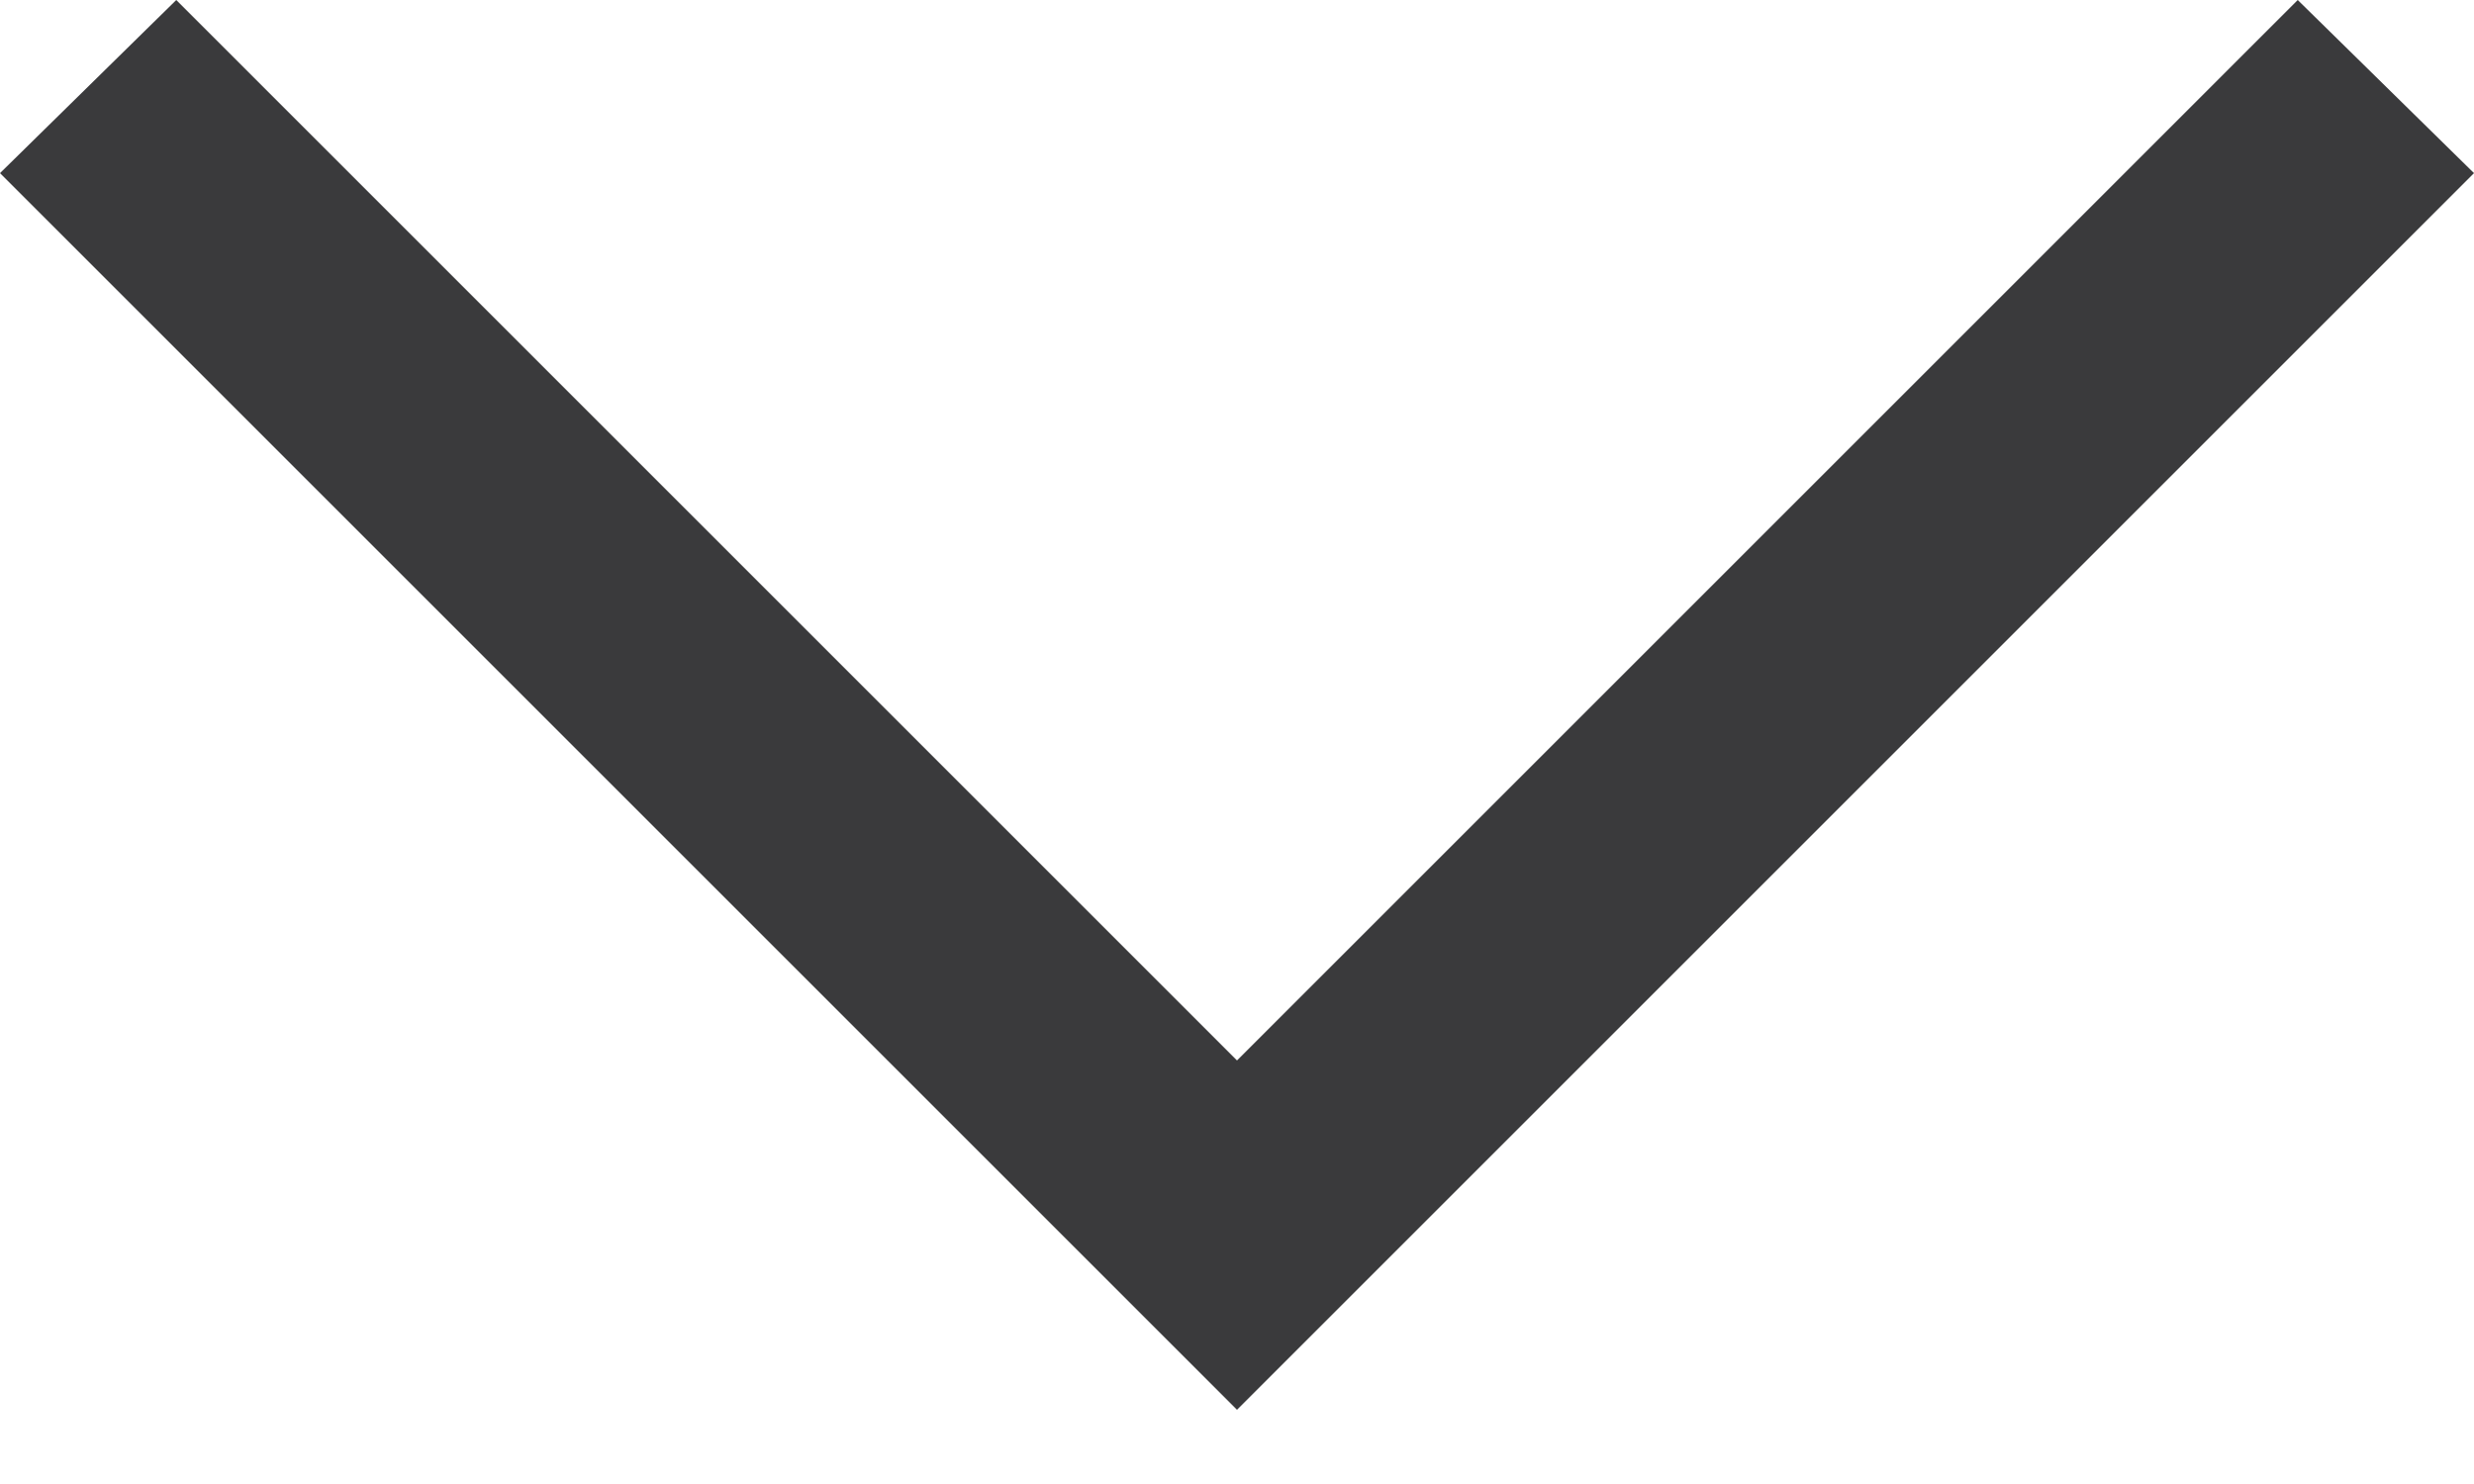 <svg width="100%" height="100%" viewBox="0 0 20 12" fill="none" xmlns="http://www.w3.org/2000/svg">
<path d="M-6.11959e-08 1.4L1.425 -8.11939e-07L10 8.575L18.575 -6.22887e-08L20 1.4L10 11.4L-6.11959e-08 1.4Z" fill="#3A3A3C"/>
</svg>
